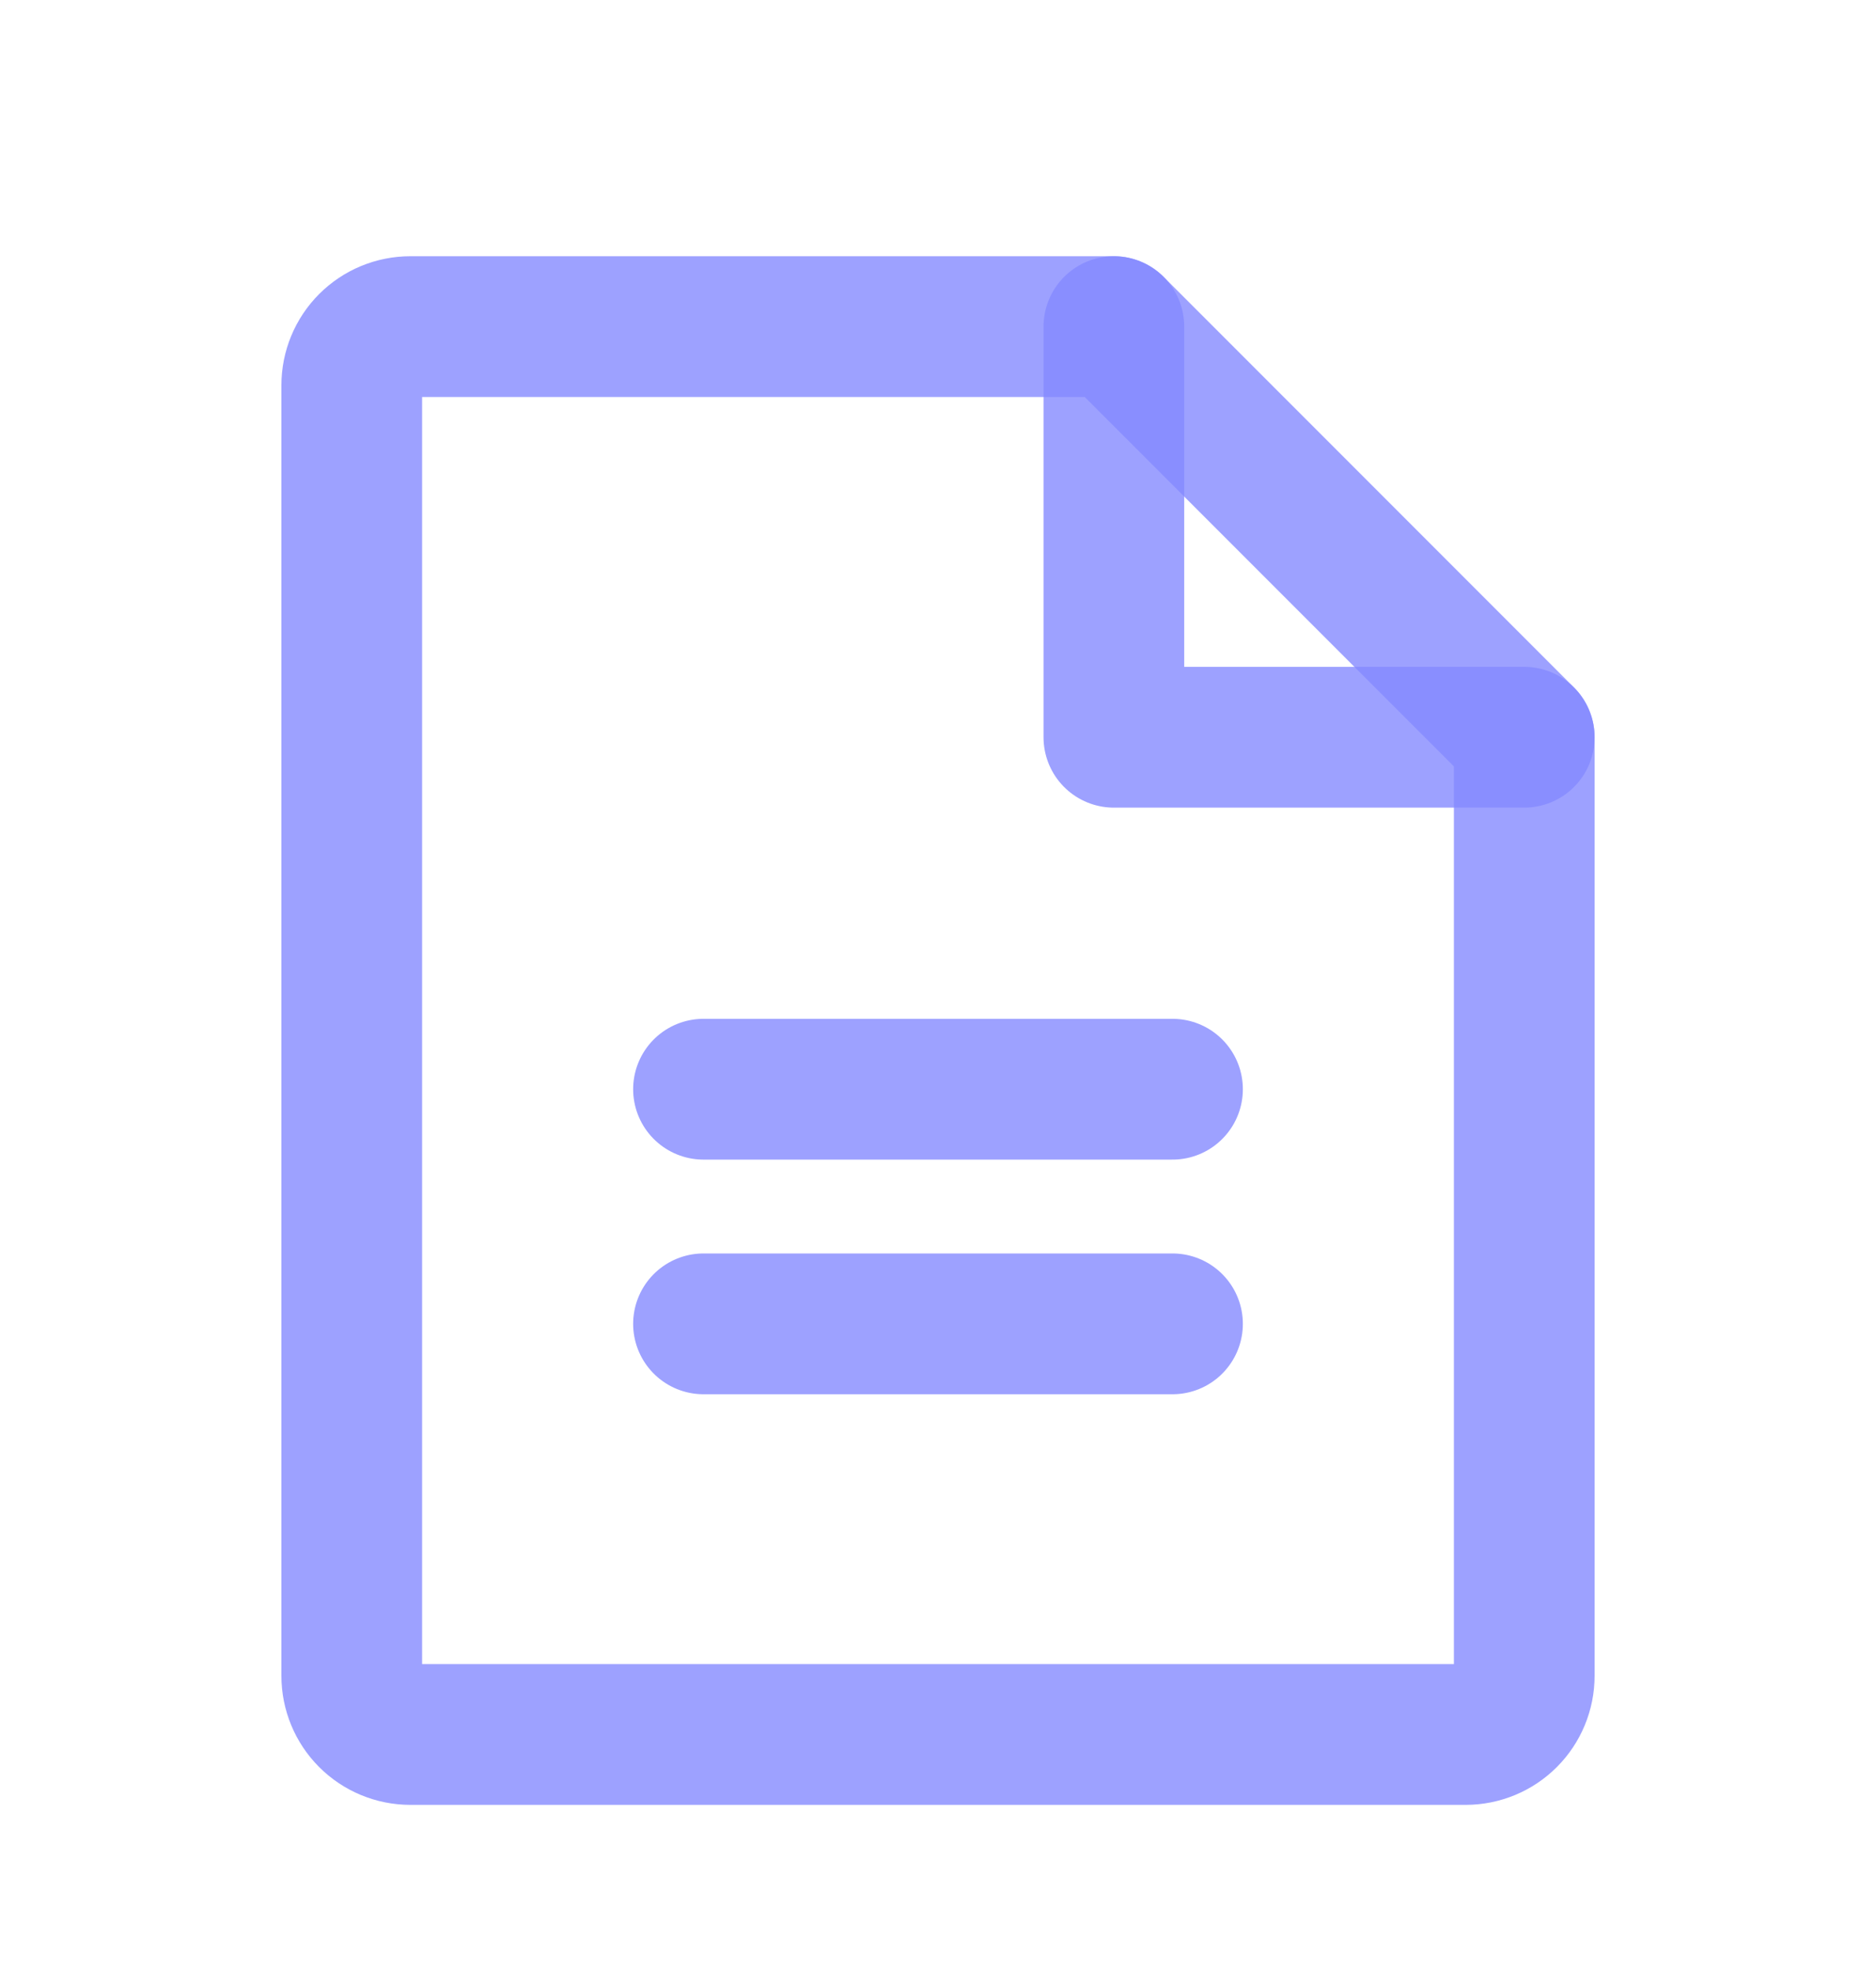 <svg width="20" height="21" viewBox="0 0 20 21" fill="none" xmlns="http://www.w3.org/2000/svg">
<g clip-path="url(#clip0_385_4681)">
<path d="M15.625 18.48H4.375C4.209 18.48 4.05 18.414 3.933 18.297C3.816 18.18 3.75 18.021 3.75 17.855V4.105C3.75 3.939 3.816 3.78 3.933 3.663C4.05 3.546 4.209 3.48 4.375 3.48H11.875L16.25 7.855V17.855C16.25 18.021 16.184 18.18 16.067 18.297C15.95 18.414 15.791 18.48 15.625 18.48Z" stroke="#858AFF" stroke-opacity="0.8" stroke-width="1.5" stroke-linecap="round" stroke-linejoin="round"/>
<path d="M11.875 3.48V7.855H16.25" stroke="#858AFF" stroke-opacity="0.8" stroke-width="1.5" stroke-linecap="round" stroke-linejoin="round"/>
<path d="M7.5 11.605H12.5" stroke="#858AFF" stroke-opacity="0.8" stroke-width="1.5" stroke-linecap="round" stroke-linejoin="round"/>
<path d="M7.5 14.105H12.5" stroke="#858AFF" stroke-opacity="0.8" stroke-width="1.5" stroke-linecap="round" stroke-linejoin="round"/>
</g>
<defs>
<clipPath id="clip0_385_4681">
<rect width="20" height="20" fill="#858AFF" transform="translate(0 0.98)"/>
</clipPath>
</defs>
</svg>
